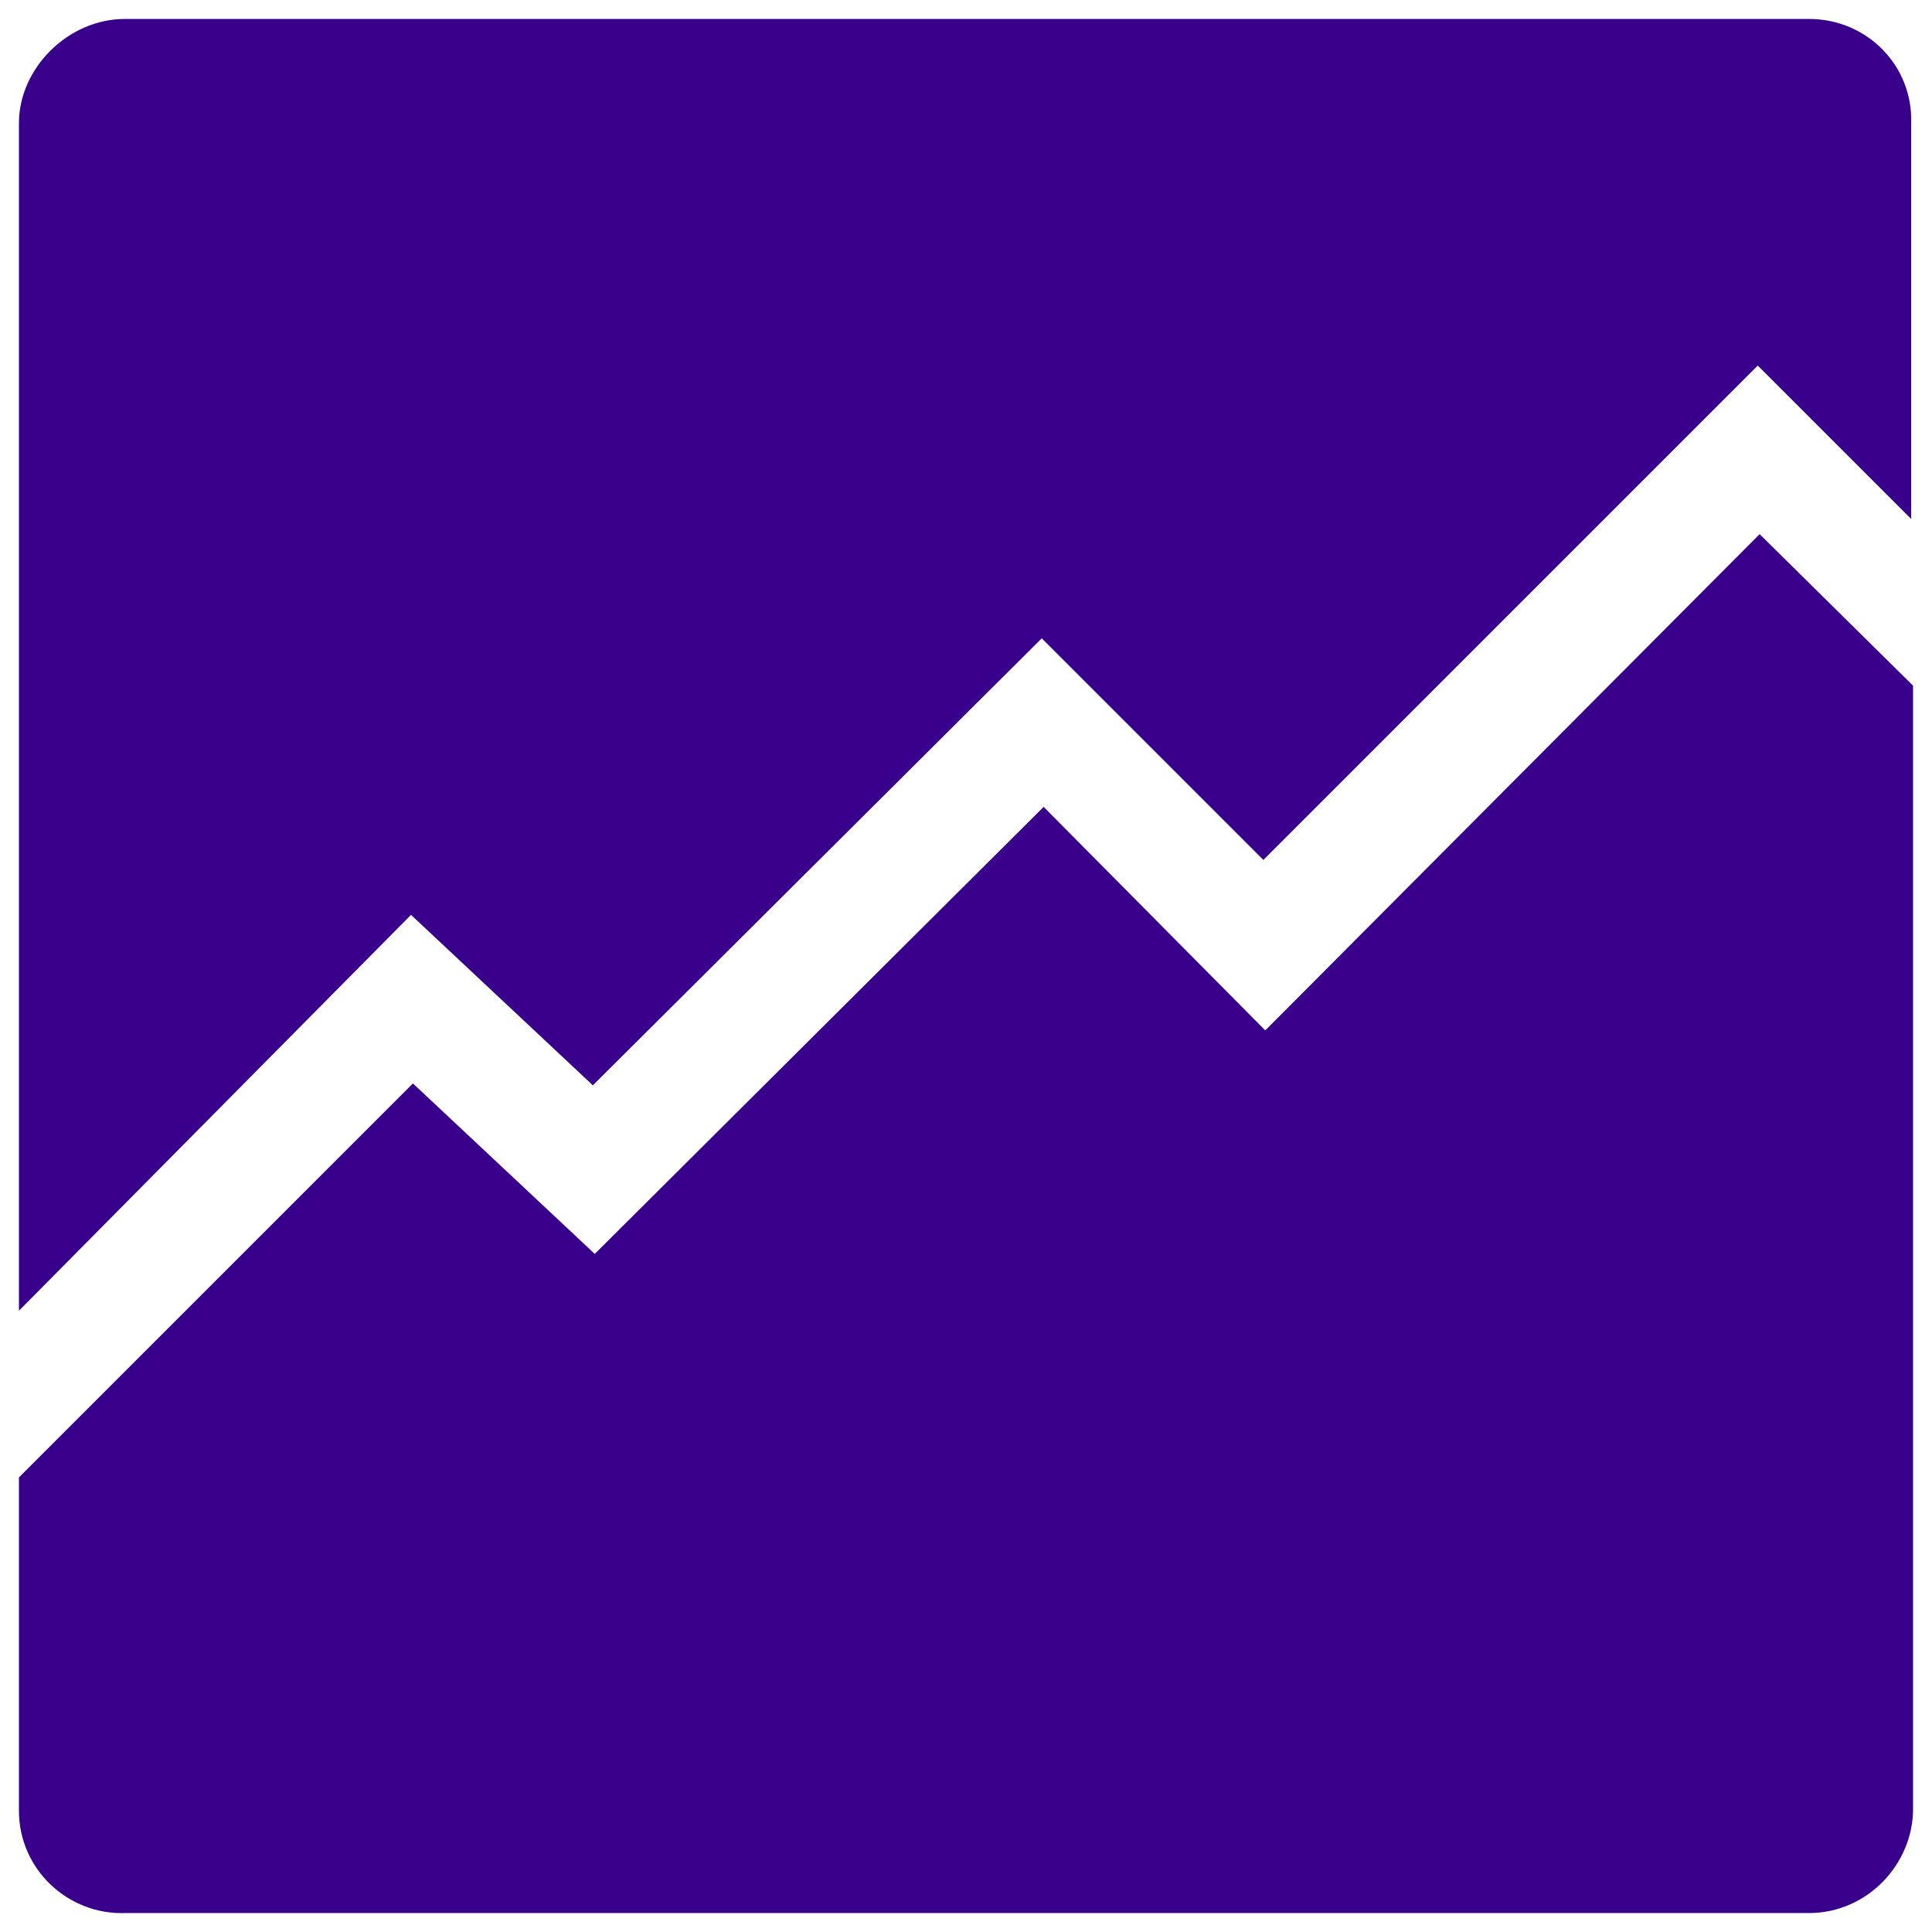 <?xml version="1.0" encoding="utf-8"?>
<!-- Generator: Adobe Illustrator 22.1.0, SVG Export Plug-In . SVG Version: 6.00 Build 0)  -->
<svg version="1.1" id="Layer_1" xmlns="http://www.w3.org/2000/svg" xmlns:xlink="http://www.w3.org/1999/xlink" x="0px" y="0px"
	 viewBox="0 0 102 102" style="enable-background:new 0 0 102 102;" xml:space="preserve">
<style type="text/css">
	.st0{fill:#38008B;}
</style>
<g>
	<path class="st0" d="M21.7,48.3l9.6,9L55,33.7l11.7,11.7l26.1-26.1l8.1,8.1V6.5c0.1-3-2.3-5.5-5.4-5.5H6.6C3.6,1,1,3.6,1,6.5v62.7
		L21.7,48.3z"/>
	<path class="st0" d="M92.9,28.2L66.8,54.4L55.1,42.6L31.4,66.2l-9.6-9L1,78v17.6c0,3.1,2.6,5.5,5.6,5.4h88.9c3.1,0,5.5-2.6,5.5-5.5
		V36.2L92.9,28.2z"/>
</g>
</svg>
